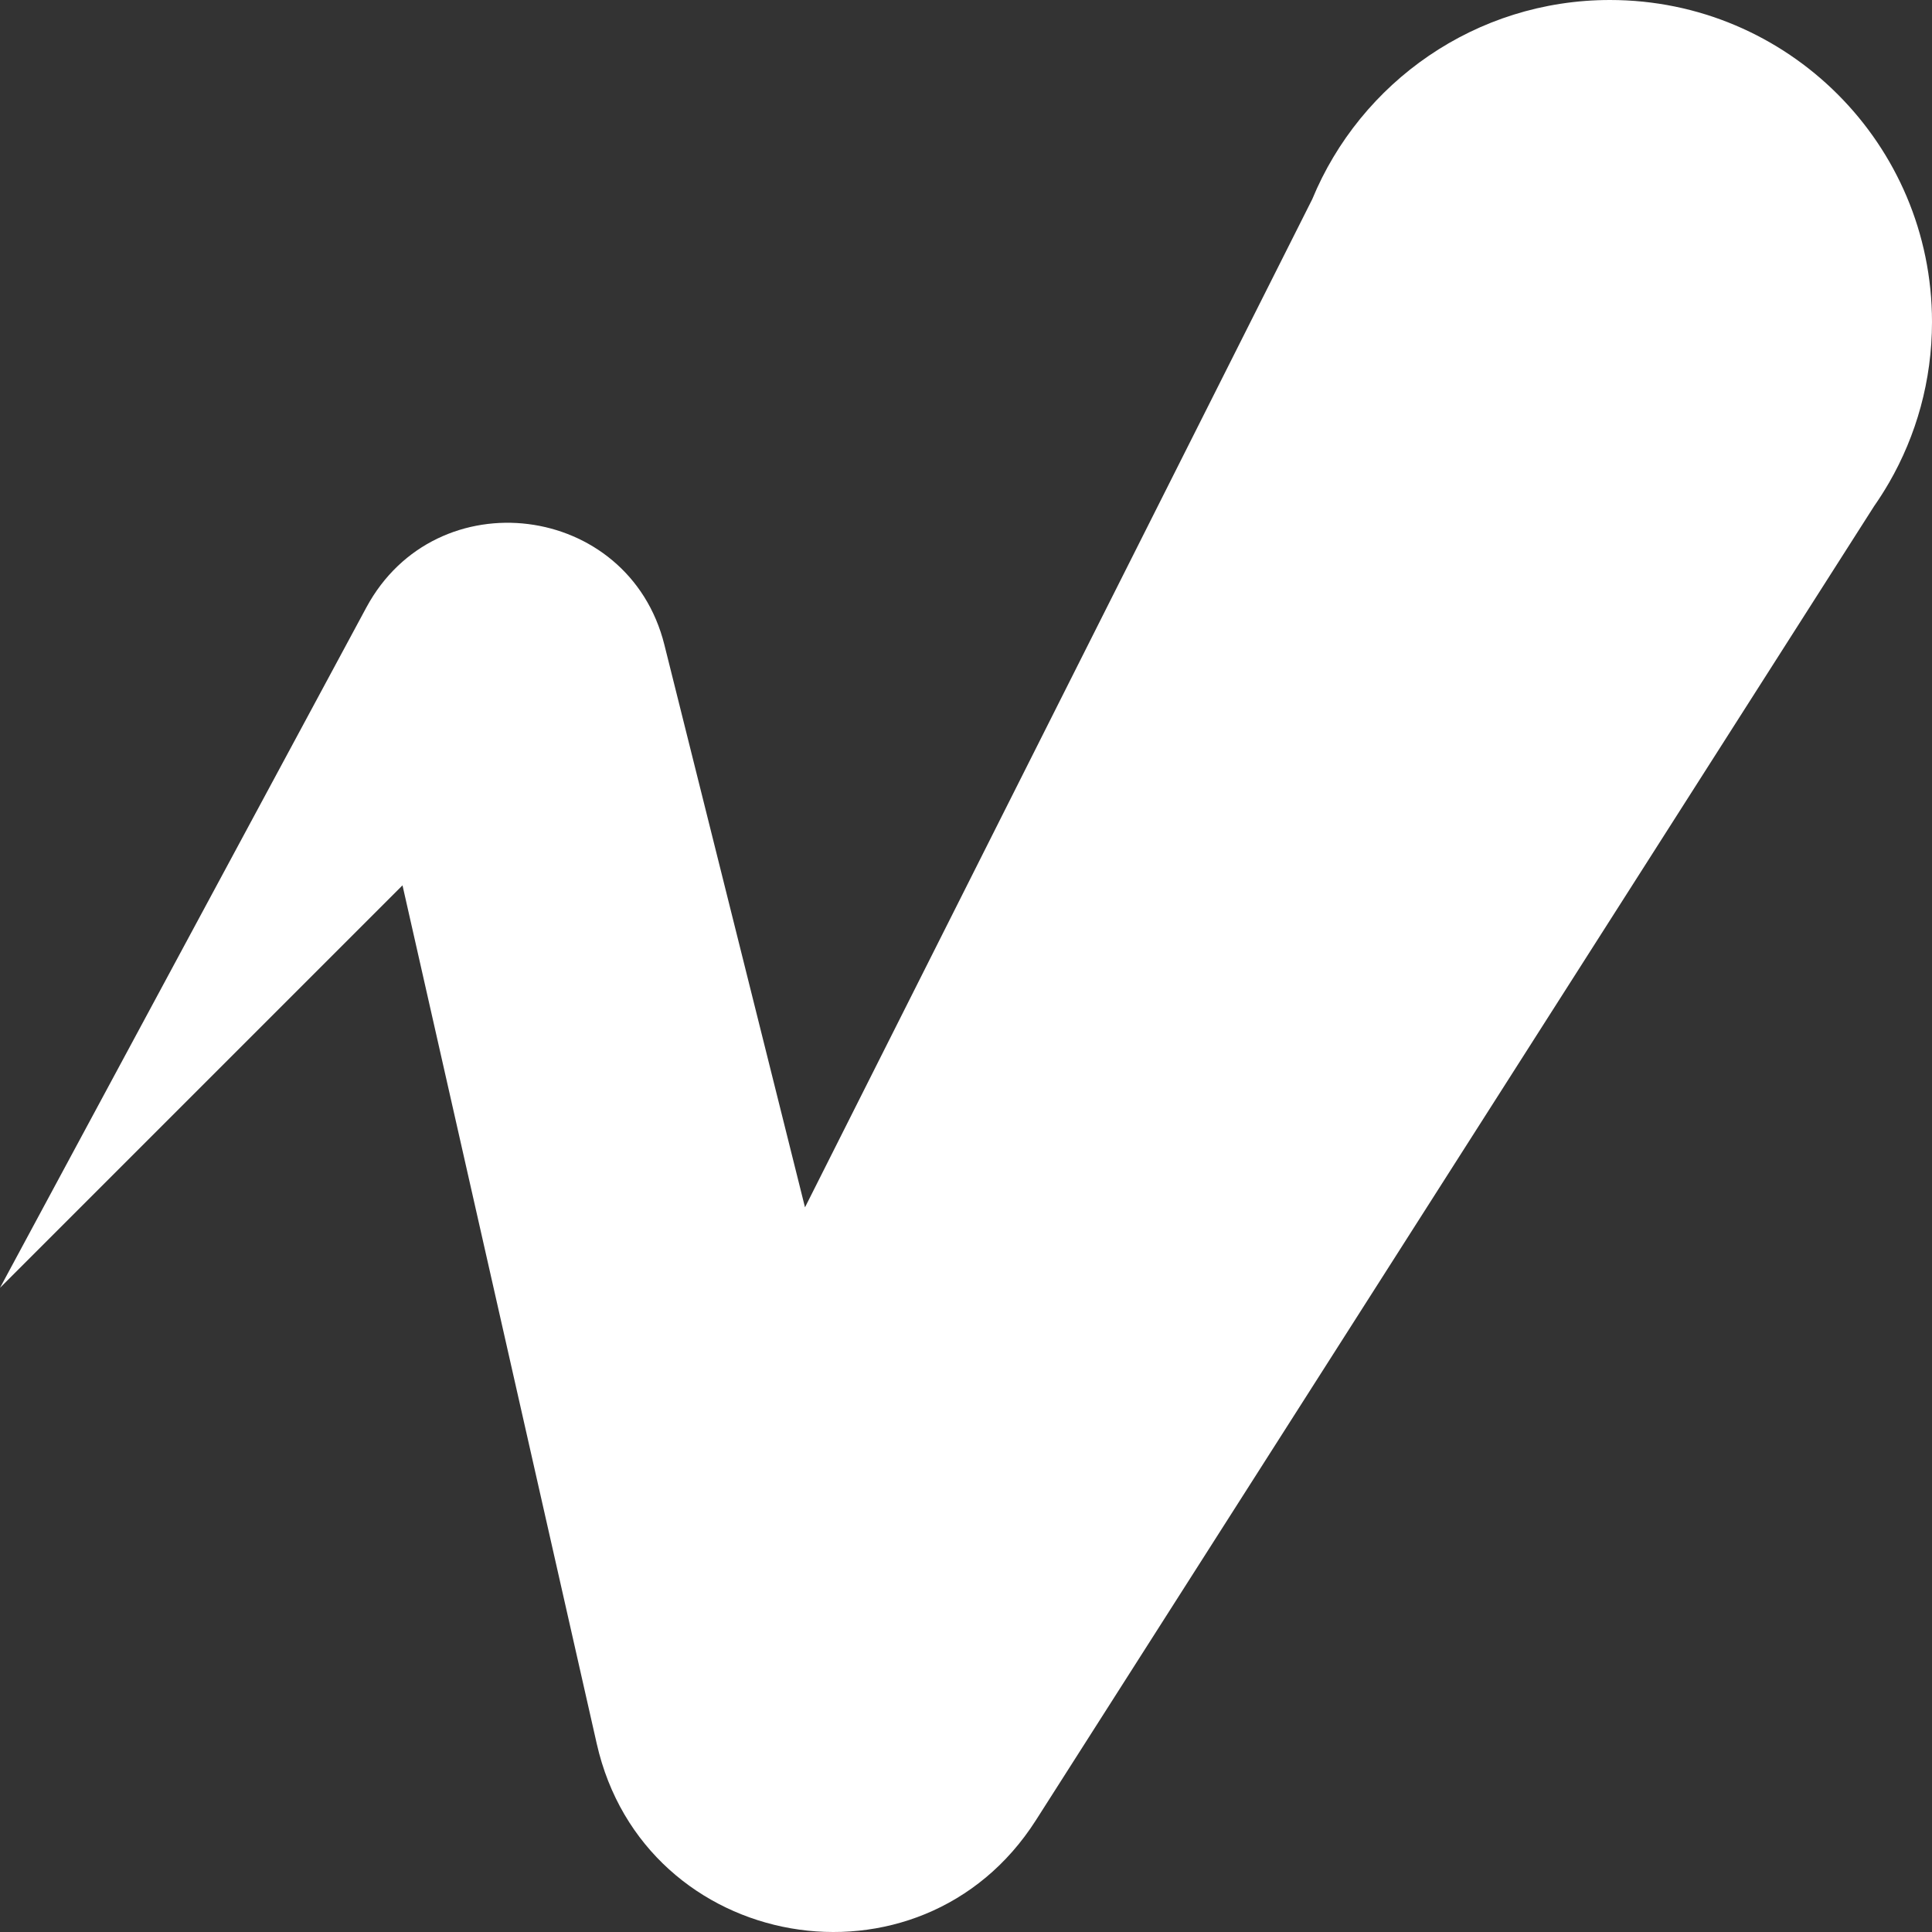 <svg width="24" height="24" viewBox="0 0 24 24" xmlns="http://www.w3.org/2000/svg"><rect x="0" y="0" width="24" height="24" fill="#333333" stroke="none"/><path d="M0 15.998L5 10.998L7.413 21.661C8.001 24.261 11.435 24.859 12.868 22.612L23.28 6.289C23.345 6.196 23.406 6.1 23.463 6.002L23.465 5.999C23.805 5.411 24 4.728 24 3.999C24 1.791 22.209 0 20 0C18.331 0 16.901 1.022 16.301 2.475L10 14.998L8.253 8.009C7.81 6.237 5.418 5.938 4.551 7.546L0 15.998Z" fill="white"/></svg>
